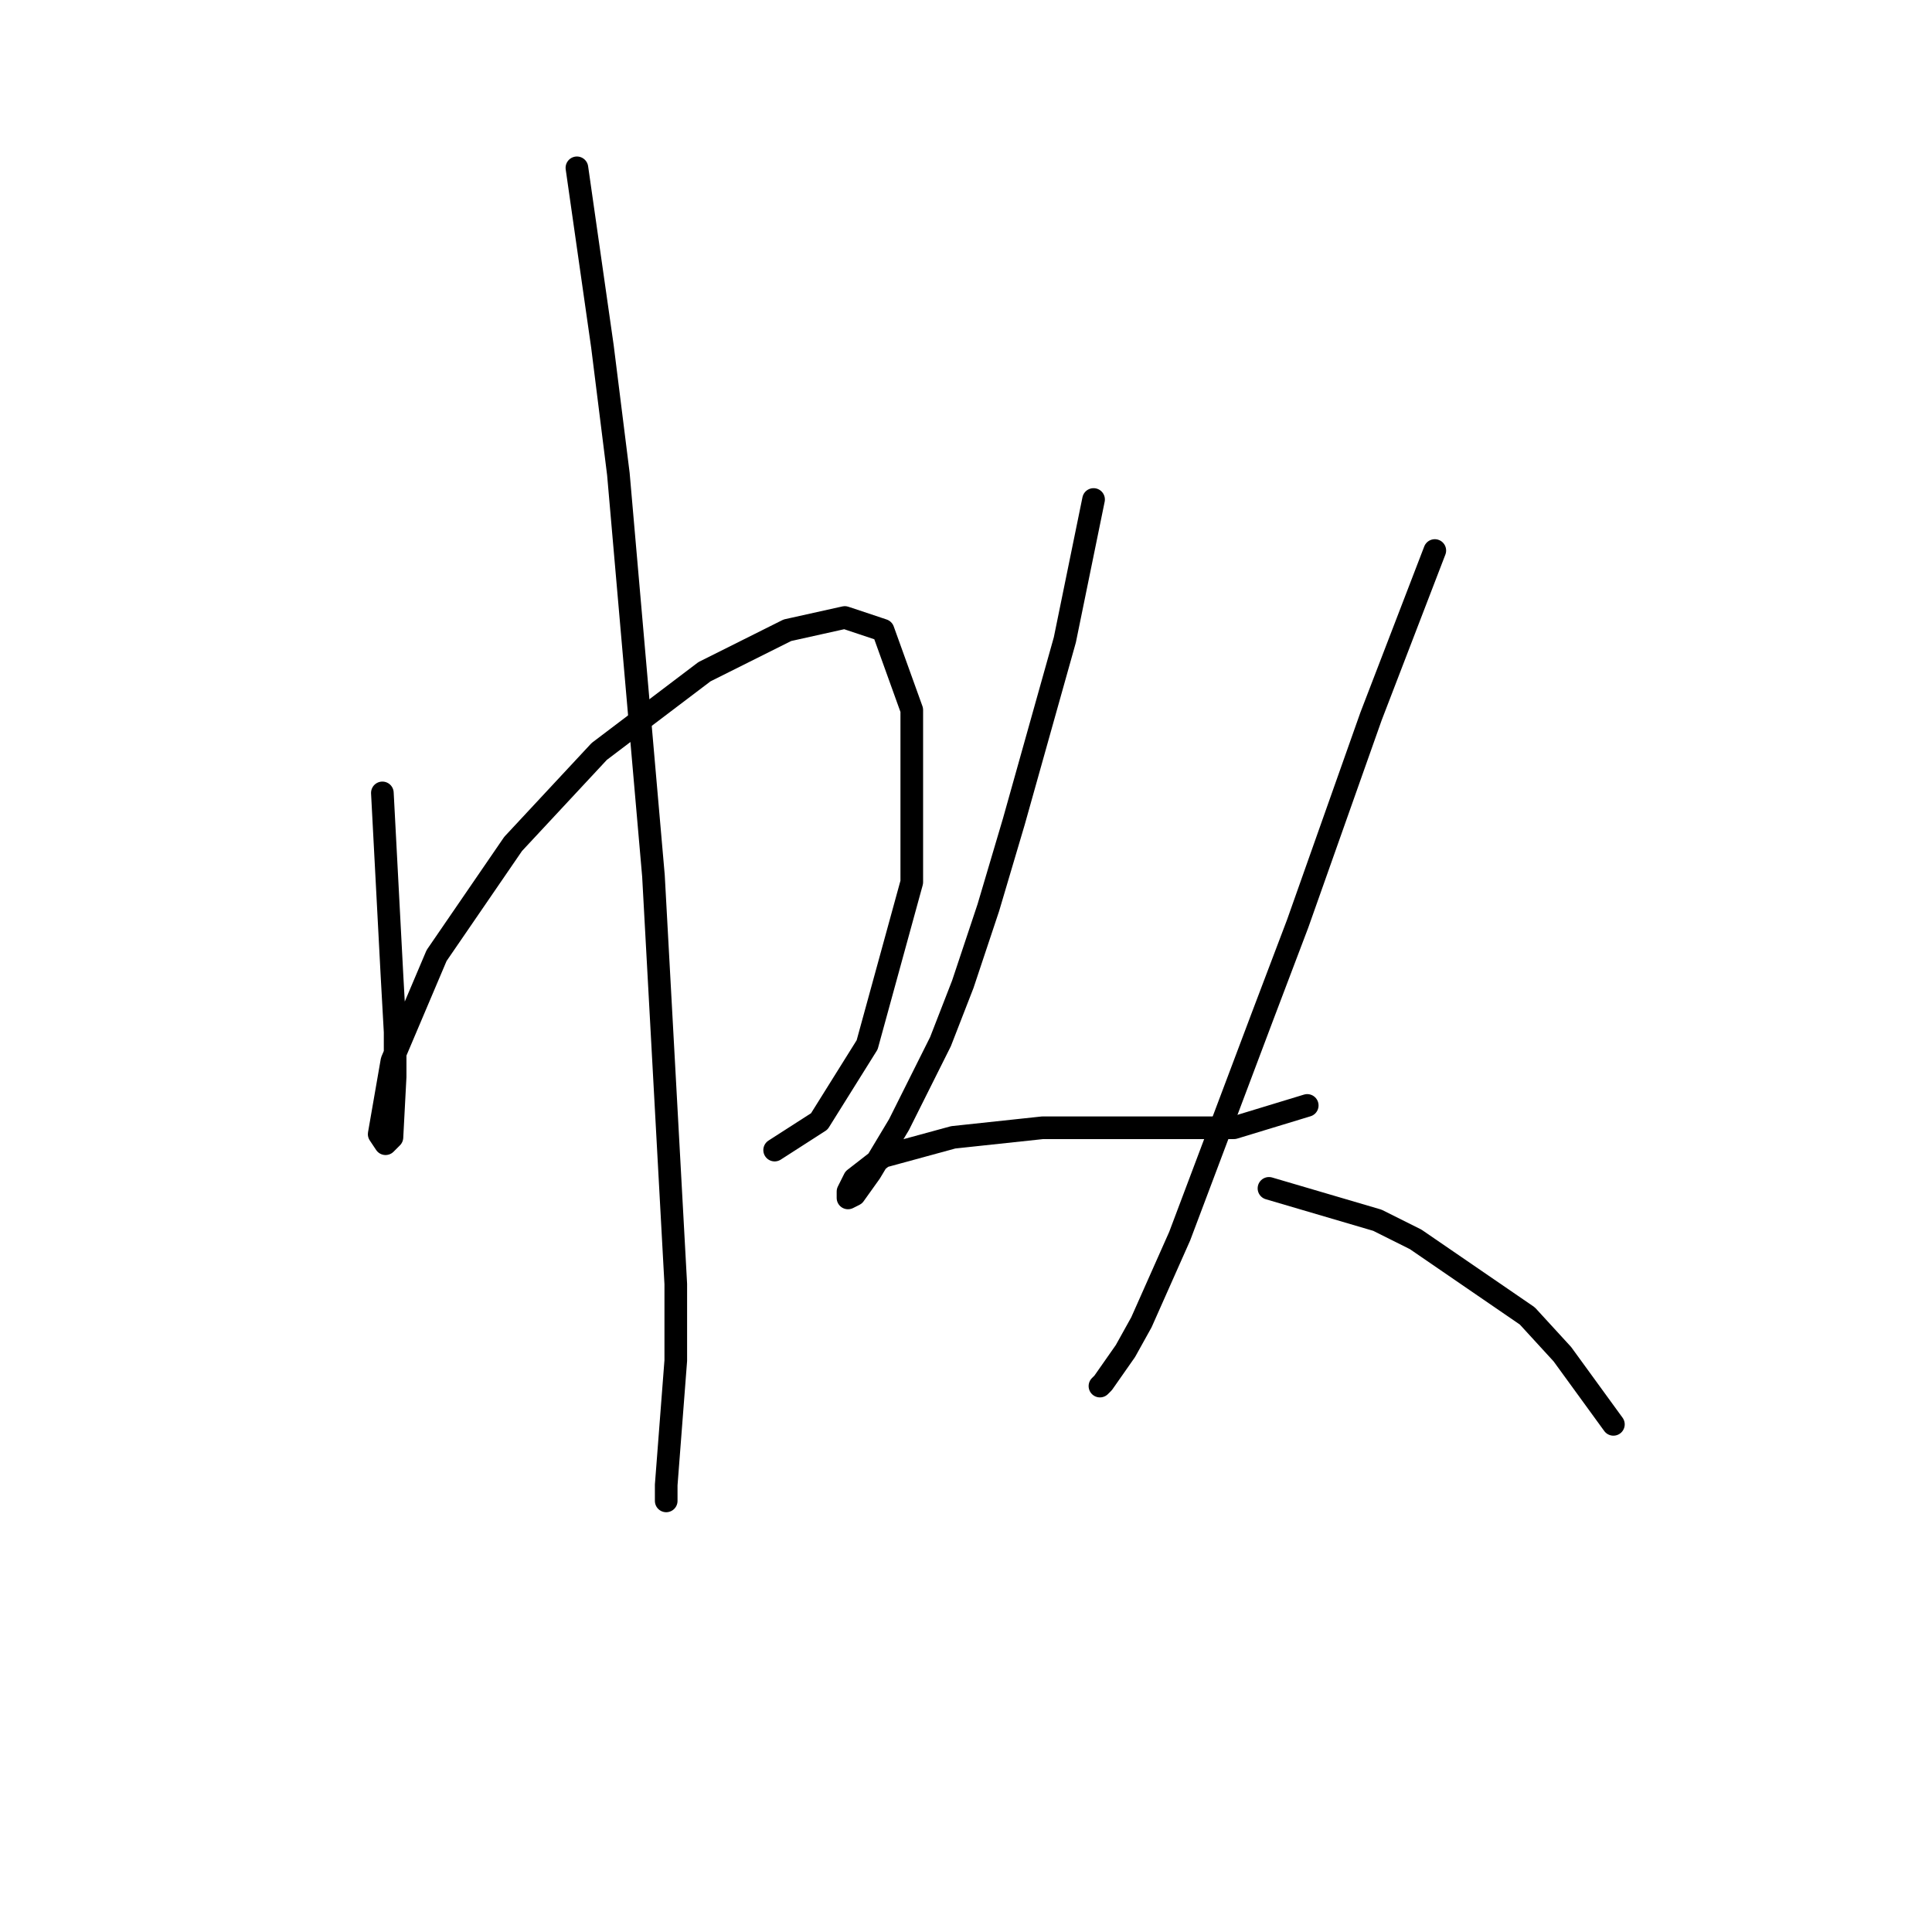 <?xml version="1.0" standalone="no"?>
    <svg width="256" height="256" xmlns="http://www.w3.org/2000/svg" version="1.1">
    <polyline stroke="black" stroke-width="3" stroke-linecap="round" fill="transparent" stroke-linejoin="round" points="50.666 105.063 51.511 121.121 51.934 129.151 52.357 136.757 52.357 142.673 51.934 150.702 51.089 151.548 50.244 150.28 51.934 140.56 57.85 126.615 67.992 111.825 79.402 99.57 93.347 89.005 104.335 83.511 111.941 81.821 117.012 83.511 120.815 94.076 120.815 116.896 114.899 138.447 108.56 148.59 102.644 152.393 102.644 152.393 " />
        <polyline stroke="black" stroke-width="3" stroke-linecap="round" fill="transparent" stroke-linejoin="round" points="76.444 22.237 79.825 45.901 81.938 62.805 86.586 116.05 89.544 170.141 89.544 180.283 88.276 196.764 88.276 198.877 88.276 198.877 " />
        <polyline stroke="black" stroke-width="3" stroke-linecap="round" fill="transparent" stroke-linejoin="round" points="144.903 66.185 141.099 84.779 134.338 108.867 130.957 120.276 127.577 130.418 124.619 138.025 119.125 149.012 115.322 155.351 113.209 158.309 112.364 158.732 112.364 157.886 113.209 156.196 117.012 153.238 126.309 150.702 138.141 149.435 150.396 149.435 159.693 149.435 163.496 149.435 173.216 146.477 173.216 146.477 " />
        <polyline stroke="black" stroke-width="3" stroke-linecap="round" fill="transparent" stroke-linejoin="round" points="190.119 72.947 181.668 94.921 171.948 122.389 167.3 134.644 156.312 163.803 151.242 175.212 149.129 179.016 146.171 183.242 145.748 183.664 145.748 183.664 " />
        <polyline stroke="black" stroke-width="3" stroke-linecap="round" fill="transparent" stroke-linejoin="round" points="168.145 157.464 182.513 161.69 187.584 164.225 202.374 174.367 207.023 179.438 213.784 188.735 213.784 188.735 " />
        </svg>